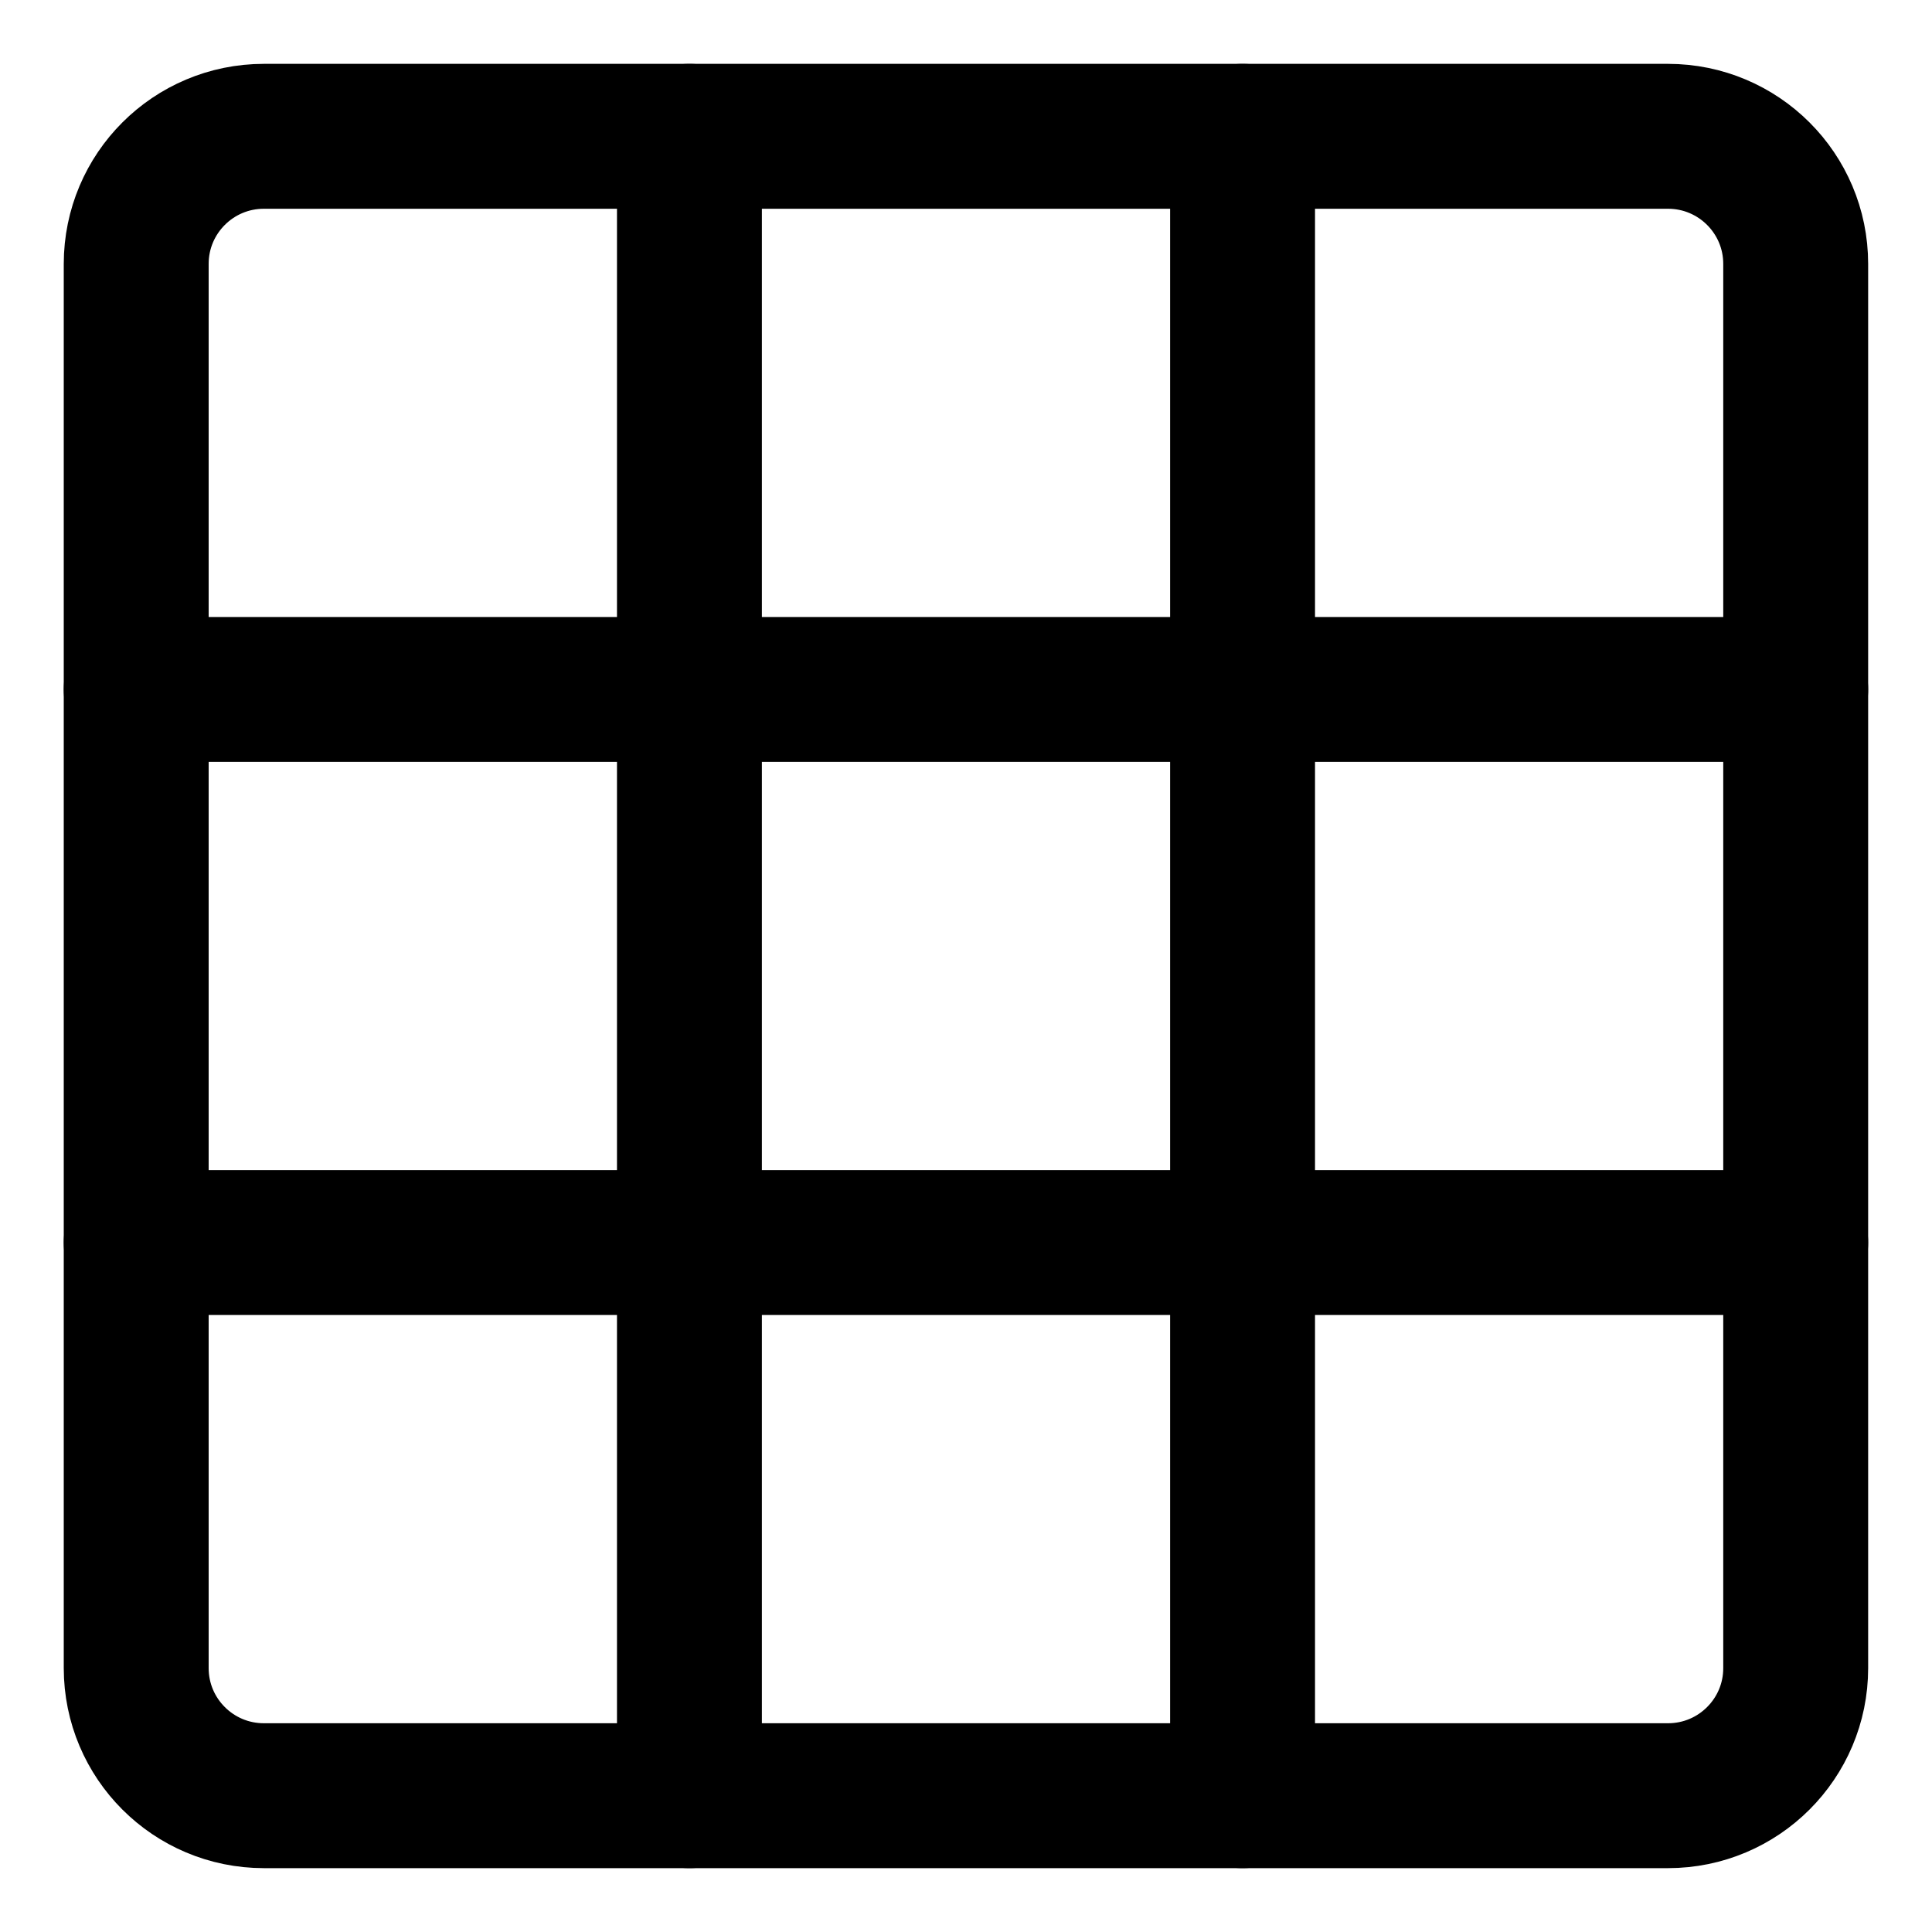 <svg width="20" height="20" viewBox="0 0 20 20" fill="none" xmlns="http://www.w3.org/2000/svg">
<g id="show-grid-42" clip-path="url(#clip0_47_141454)">
<g id="show-grid--grid-layout-layouts-module">
<path id="Vector" d="M17.267 1.411H2.732C2.002 1.411 1.41 2.002 1.41 2.732V17.268C1.41 17.998 2.002 18.589 2.732 18.589H17.267C17.997 18.589 18.589 17.998 18.589 17.268V2.732C18.589 2.002 17.997 1.411 17.267 1.411Z" stroke="black" stroke-width="1.5" stroke-linecap="round" stroke-linejoin="round"/>
<path id="Vector_2" d="M7.137 1.411V18.589" stroke="black" stroke-width="1.5" stroke-linecap="round" stroke-linejoin="round"/>
<path id="Vector_3" d="M12.863 1.411V18.589" stroke="black" stroke-width="1.5" stroke-linecap="round" stroke-linejoin="round"/>
<path id="Vector_4" d="M18.589 7.137H1.41" stroke="black" stroke-width="1.5" stroke-linecap="round" stroke-linejoin="round"/>
<path id="Vector_5" d="M18.589 12.863H1.41" stroke="black" stroke-width="1.5" stroke-linecap="round" stroke-linejoin="round"/>
</g>
</g>
<defs>
<clipPath id="clip0_47_141454">
<rect width="20" height="20" fill="white"/>
</clipPath>
</defs>
</svg>
